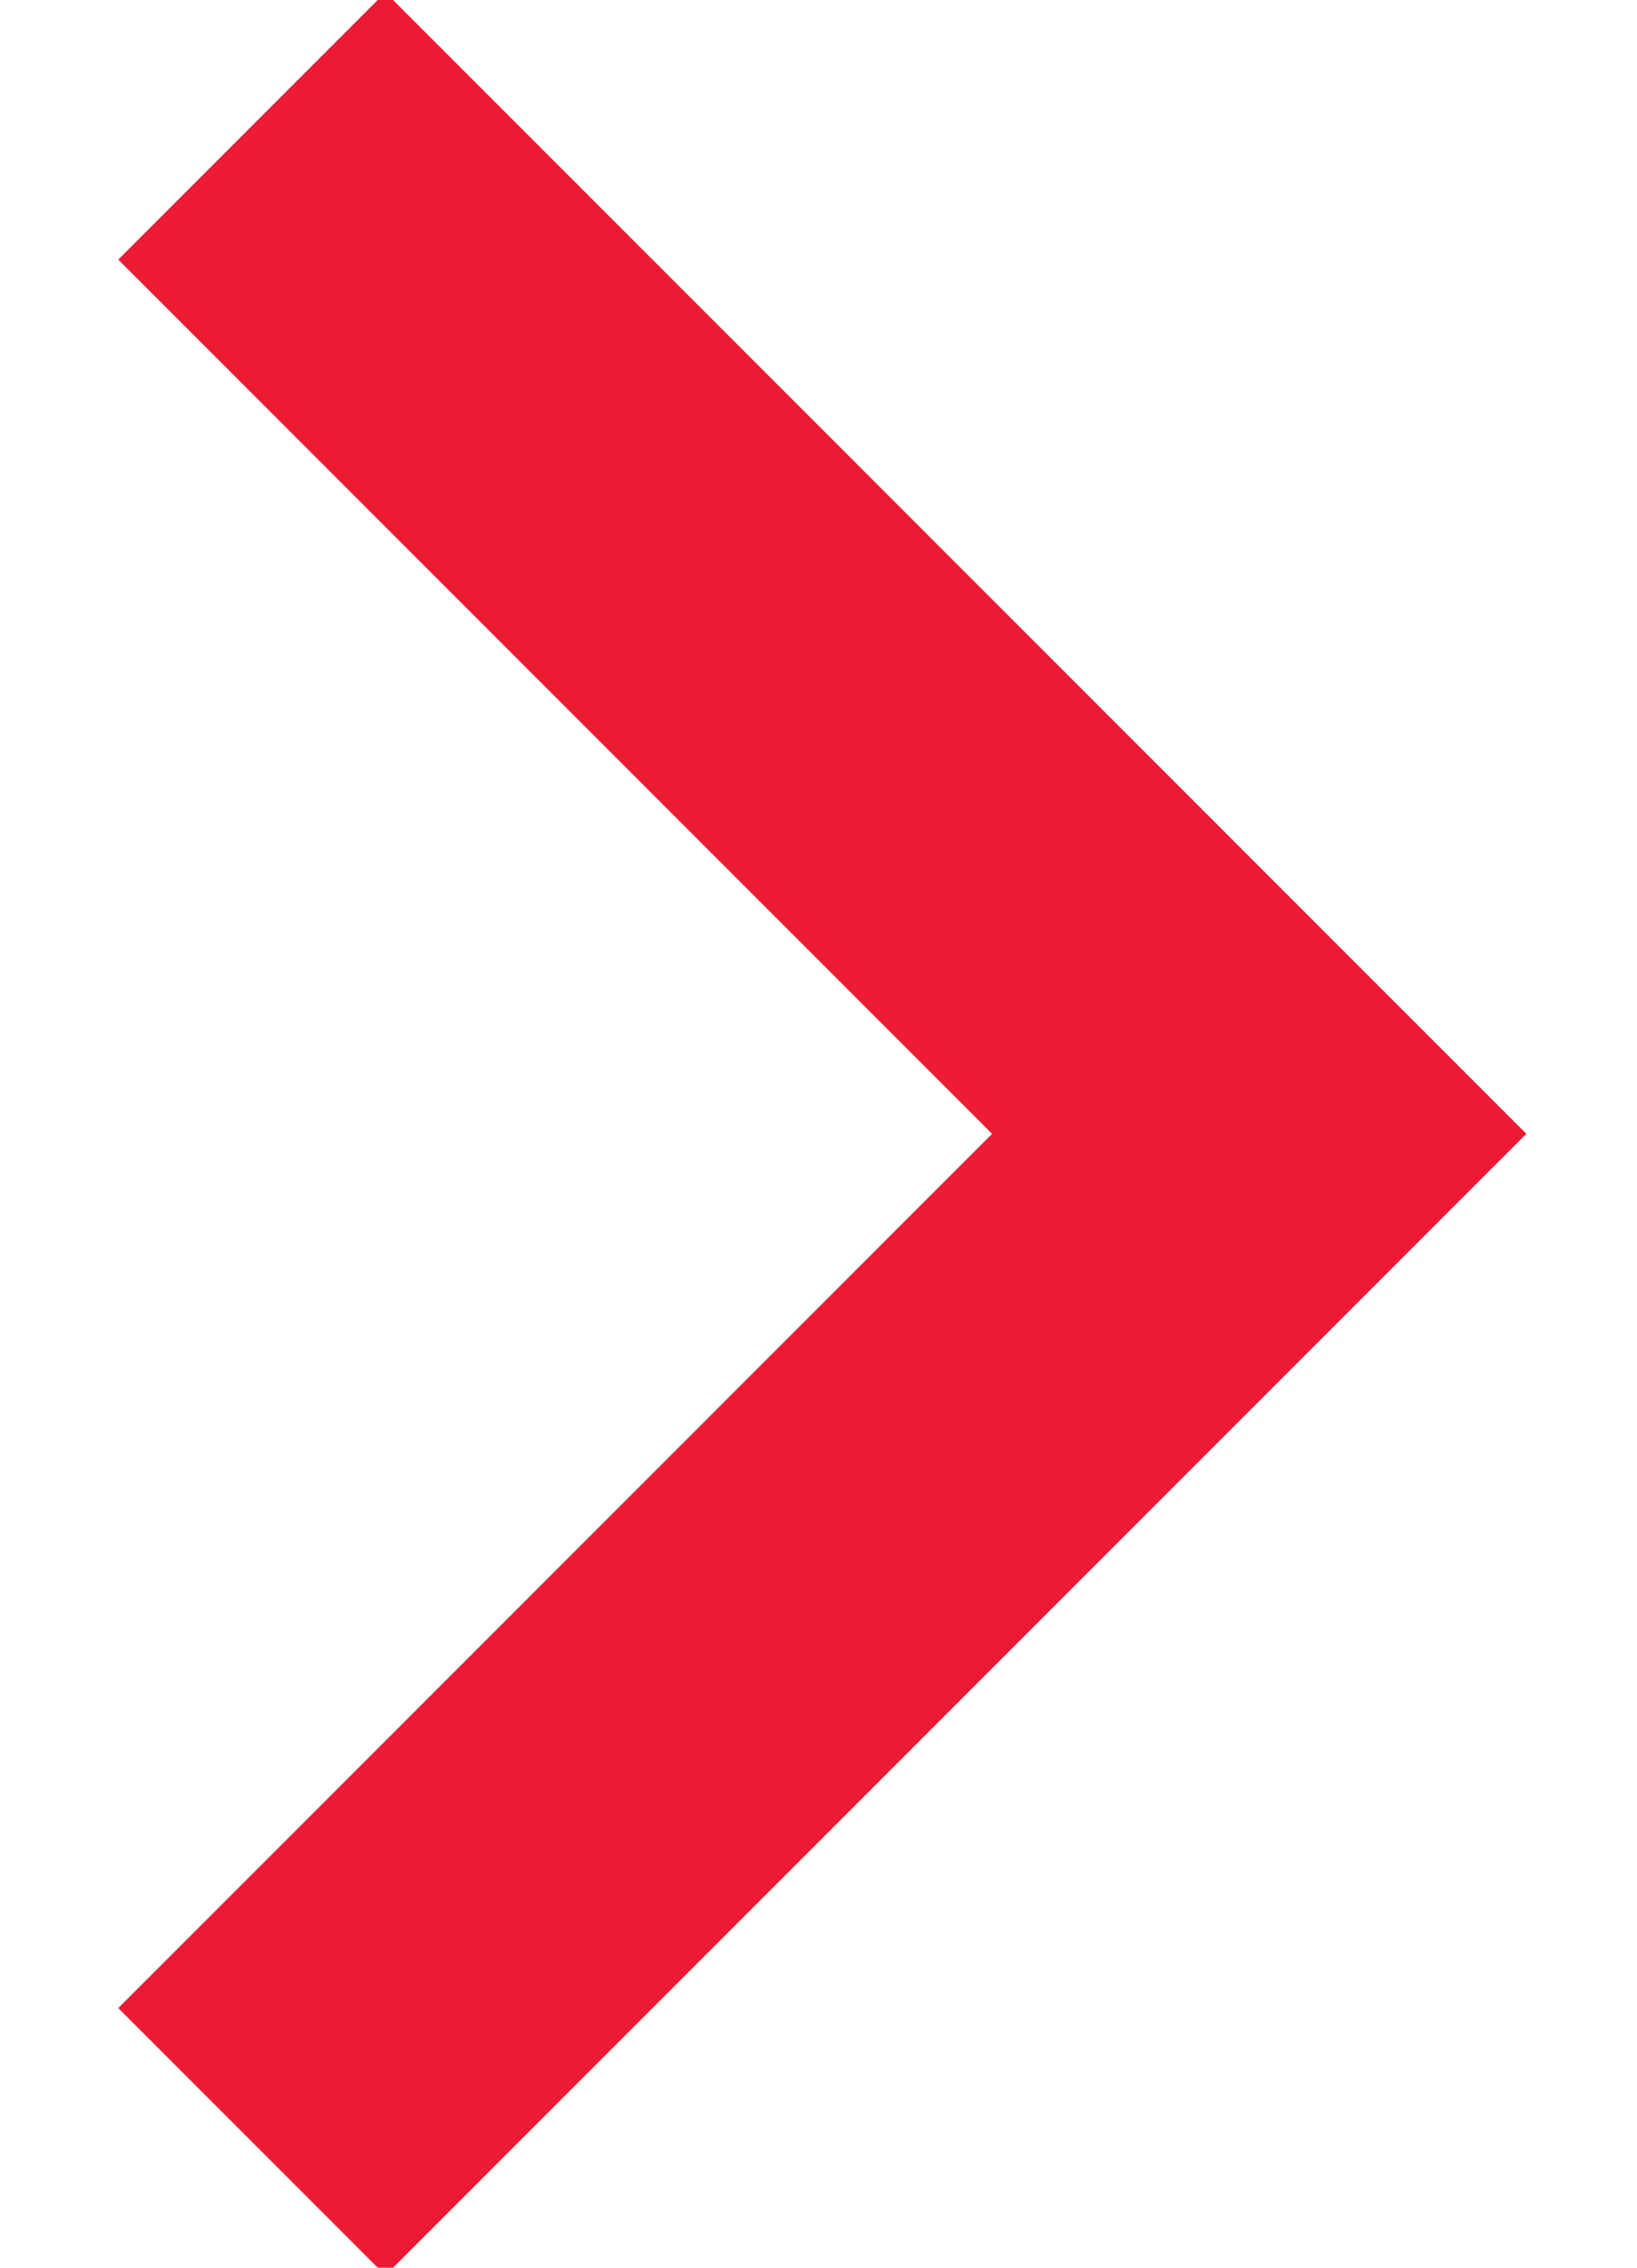 <?xml version="1.0" encoding="UTF-8"?>
<svg width="13px" height="18px" viewBox="0 0 13 18" version="1.1" xmlns="http://www.w3.org/2000/svg" xmlns:xlink="http://www.w3.org/1999/xlink">
    <!-- Generator: Sketch 55.2 (78181) - https://sketchapp.com -->
    <title>Path 3</title>
    <desc>Created with Sketch.</desc>
    <g id="Home-+-Cricket" stroke="none" stroke-width="1" fill="none" fill-rule="evenodd">
        <g id="Home-Fixtures-Copy" transform="translate(-1584, -1055)" stroke="#ED1A33" stroke-width="3">
            <g id="Group-10" transform="translate(1300, 1032)">
                <g id="Group-33">
                    <g id="Group-31">
                        <g id="Group-20-Copy" transform="translate(288, 32) scale(-1, 1) translate(-288, -32) translate(272, 16)">
                            <polyline id="Path-3" transform="translate(14, 16) rotate(-180) translate(-14, -16) " points="18 16 10 8 18 16 10 24"></polyline>
                        </g>
                    </g>
                </g>
            </g>
        </g>
    </g>
</svg>